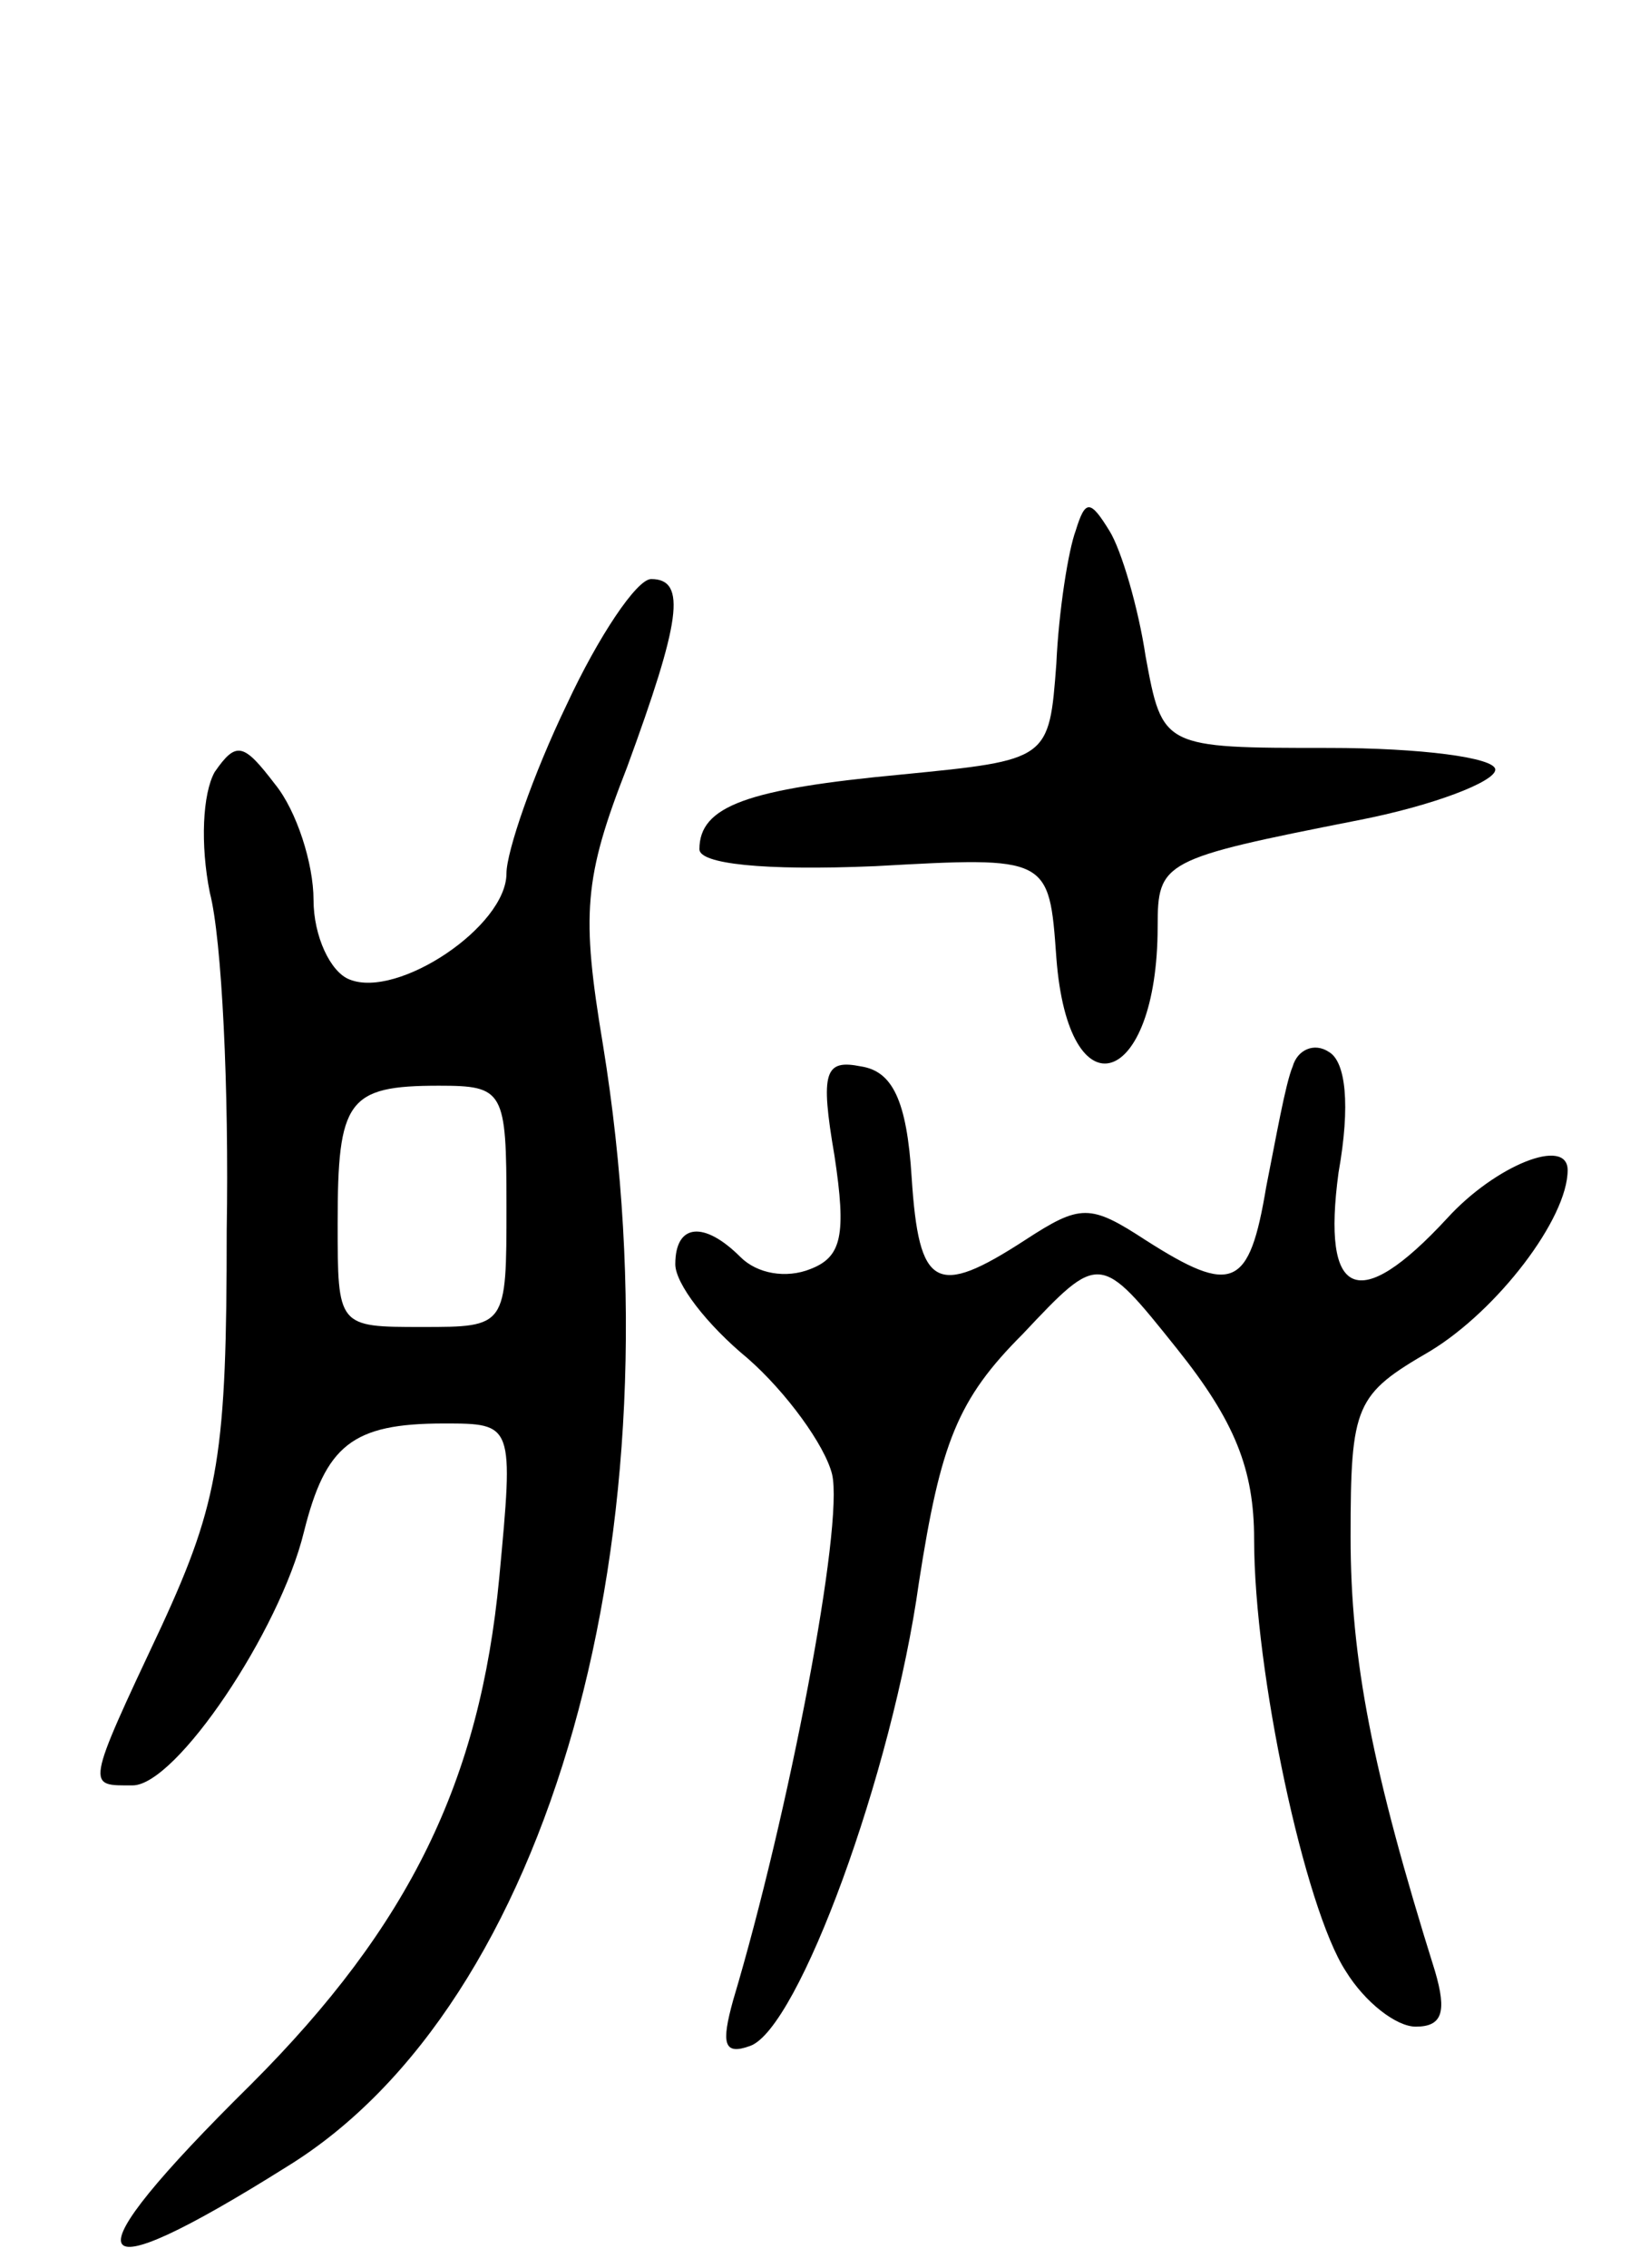 <svg version="1.0" xmlns="http://www.w3.org/2000/svg"
 width="68pt" height="94pt" viewBox="0 0 68 94"
 preserveAspectRatio="xMidYMid meet">
<g transform="translate(0,94) scale(0.1,-0.1)"
fill="#000000" stroke="none">
<path d="M446 720 c-3 -8 -7 -33 -8 -55 -3 -40 -3 -40 -64 -46 -64 -6 -84 -13
-84 -31 0 -6 26 -9 73 -7 72 4 72 4 75 -38 5 -66 42 -54 42 13 0 27 2 28 83
44 31 6 57 16 57 21 0 5 -31 9 -69 9 -69 0 -69 0 -76 38 -3 20 -10 44 -15 52
-8 13 -10 13 -14 0z"/>
<path d="M235 648 c-14 -29 -25 -61 -25 -70 0 -22 -45 -52 -65 -44 -8 3 -15
18 -15 33 0 15 -7 37 -16 48 -13 17 -16 18 -25 5 -5 -9 -6 -30 -2 -50 5 -19 8
-82 7 -140 0 -92 -3 -112 -27 -164 -32 -68 -31 -66 -12 -66 18 0 61 64 71 105
9 36 20 45 58 45 29 0 29 0 23 -64 -8 -84 -37 -144 -103 -210 -77 -76 -71 -88
15 -34 109 67 164 262 131 465 -9 54 -8 69 10 115 22 60 25 78 10 78 -6 0 -22
-24 -35 -52z m-25 -208 c0 -50 0 -50 -35 -50 -35 0 -35 0 -35 43 0 51 4 57 42
57 27 0 28 -2 28 -50z"/>
<path d="M536 498 c-3 -7 -7 -30 -11 -50 -7 -42 -14 -45 -50 -22 -23 15 -27
15 -50 0 -37 -24 -44 -20 -47 26 -2 32 -8 44 -21 46 -15 3 -17 -2 -11 -37 5
-33 3 -42 -10 -47 -10 -4 -22 -2 -29 5 -15 15 -27 14 -27 -3 0 -8 13 -25 30
-39 16 -14 32 -36 35 -48 5 -21 -18 -141 -41 -218 -5 -18 -4 -23 7 -19 20 7
59 113 70 192 9 58 16 76 43 103 32 34 32 34 64 -6 24 -30 32 -50 32 -79 0
-55 21 -153 38 -179 8 -13 21 -23 29 -23 11 0 13 6 8 23 -26 83 -35 129 -35
180 0 55 2 59 33 77 28 17 57 55 57 75 0 14 -30 2 -50 -20 -37 -40 -52 -33
-45 19 5 28 3 46 -4 50 -6 4 -13 1 -15 -6z"/>
</g>
</svg>
